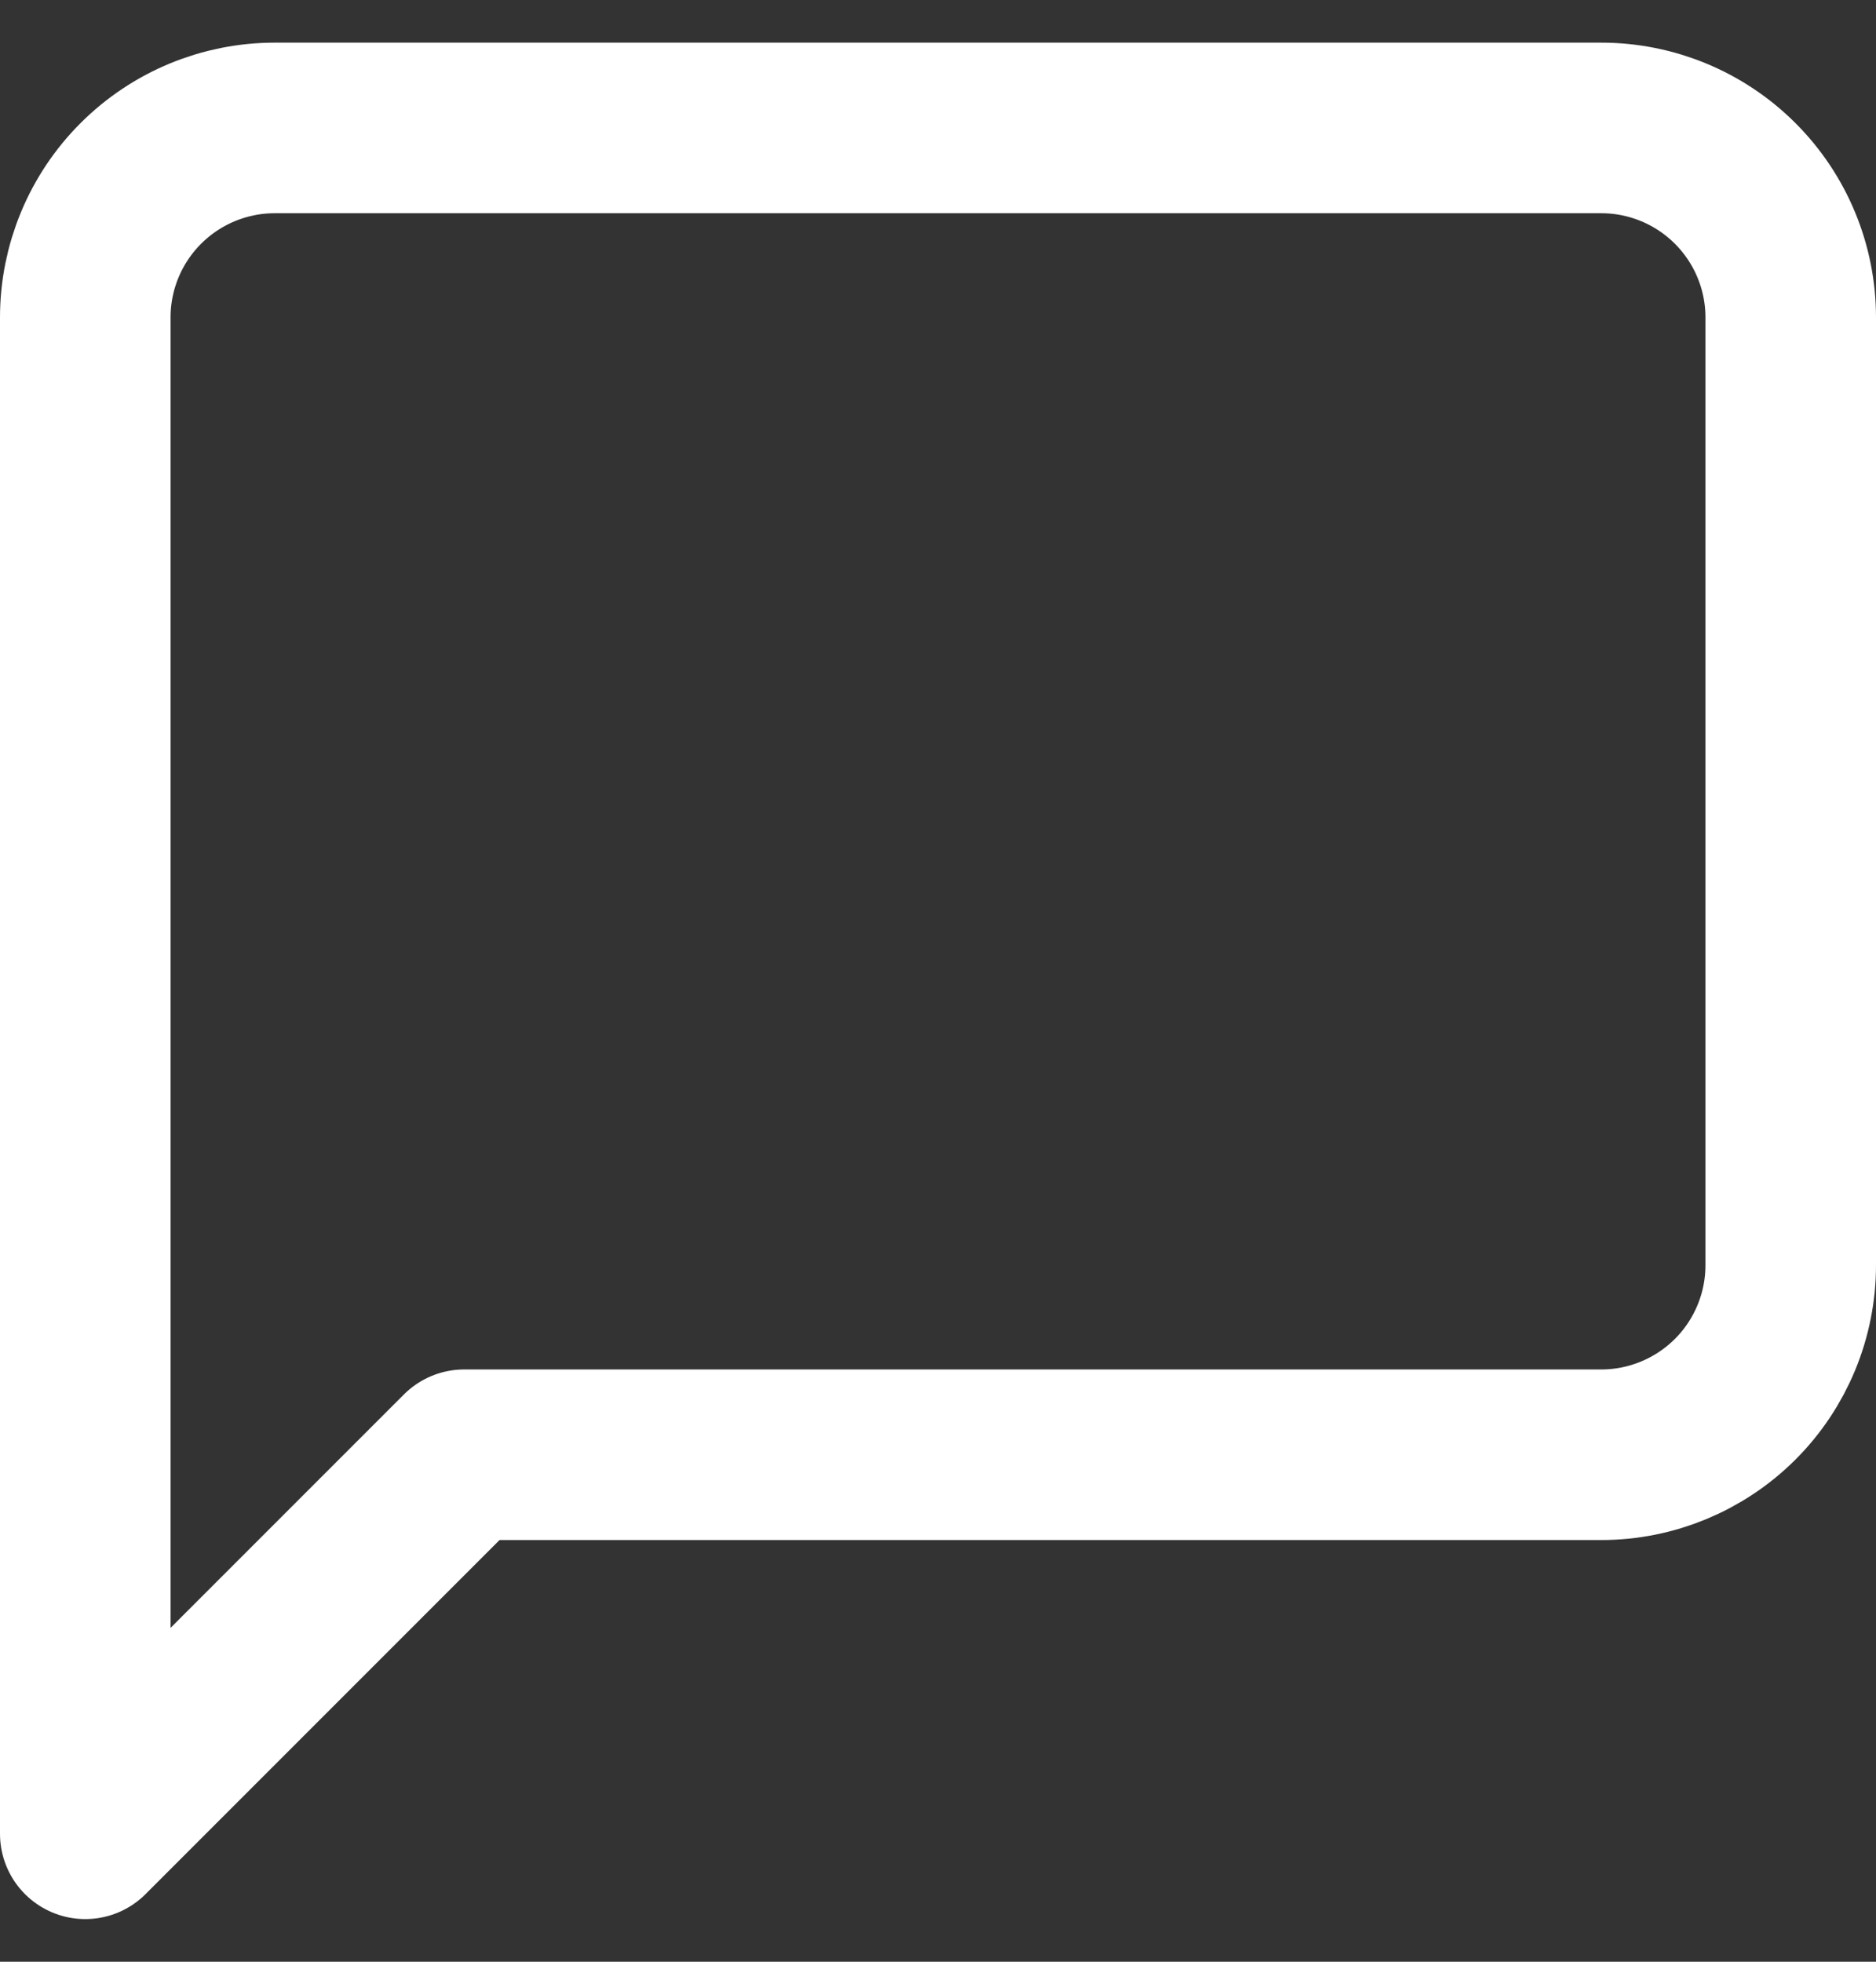 <svg width="22" height="23" viewBox="0 0 22 23" fill="none" xmlns="http://www.w3.org/2000/svg">
<rect x="0" y="0" width="22" height="23" fill="#333333" stroke="none"/>
<path id="Vector" d="M21 14.833C21 15.423 20.766 15.988 20.349 16.405C19.932 16.821 19.367 17.056 18.778 17.056H5.444L1 21.5V3.722C1 3.133 1.234 2.568 1.651 2.151C2.068 1.734 2.633 1.5 3.222 1.5H18.778C19.367 1.5 19.932 1.734 20.349 2.151C20.766 2.568 21 3.133 21 3.722V14.833Z" stroke="white" stroke-width="2" stroke-linecap="round" stroke-linejoin="round"/>
</svg>
